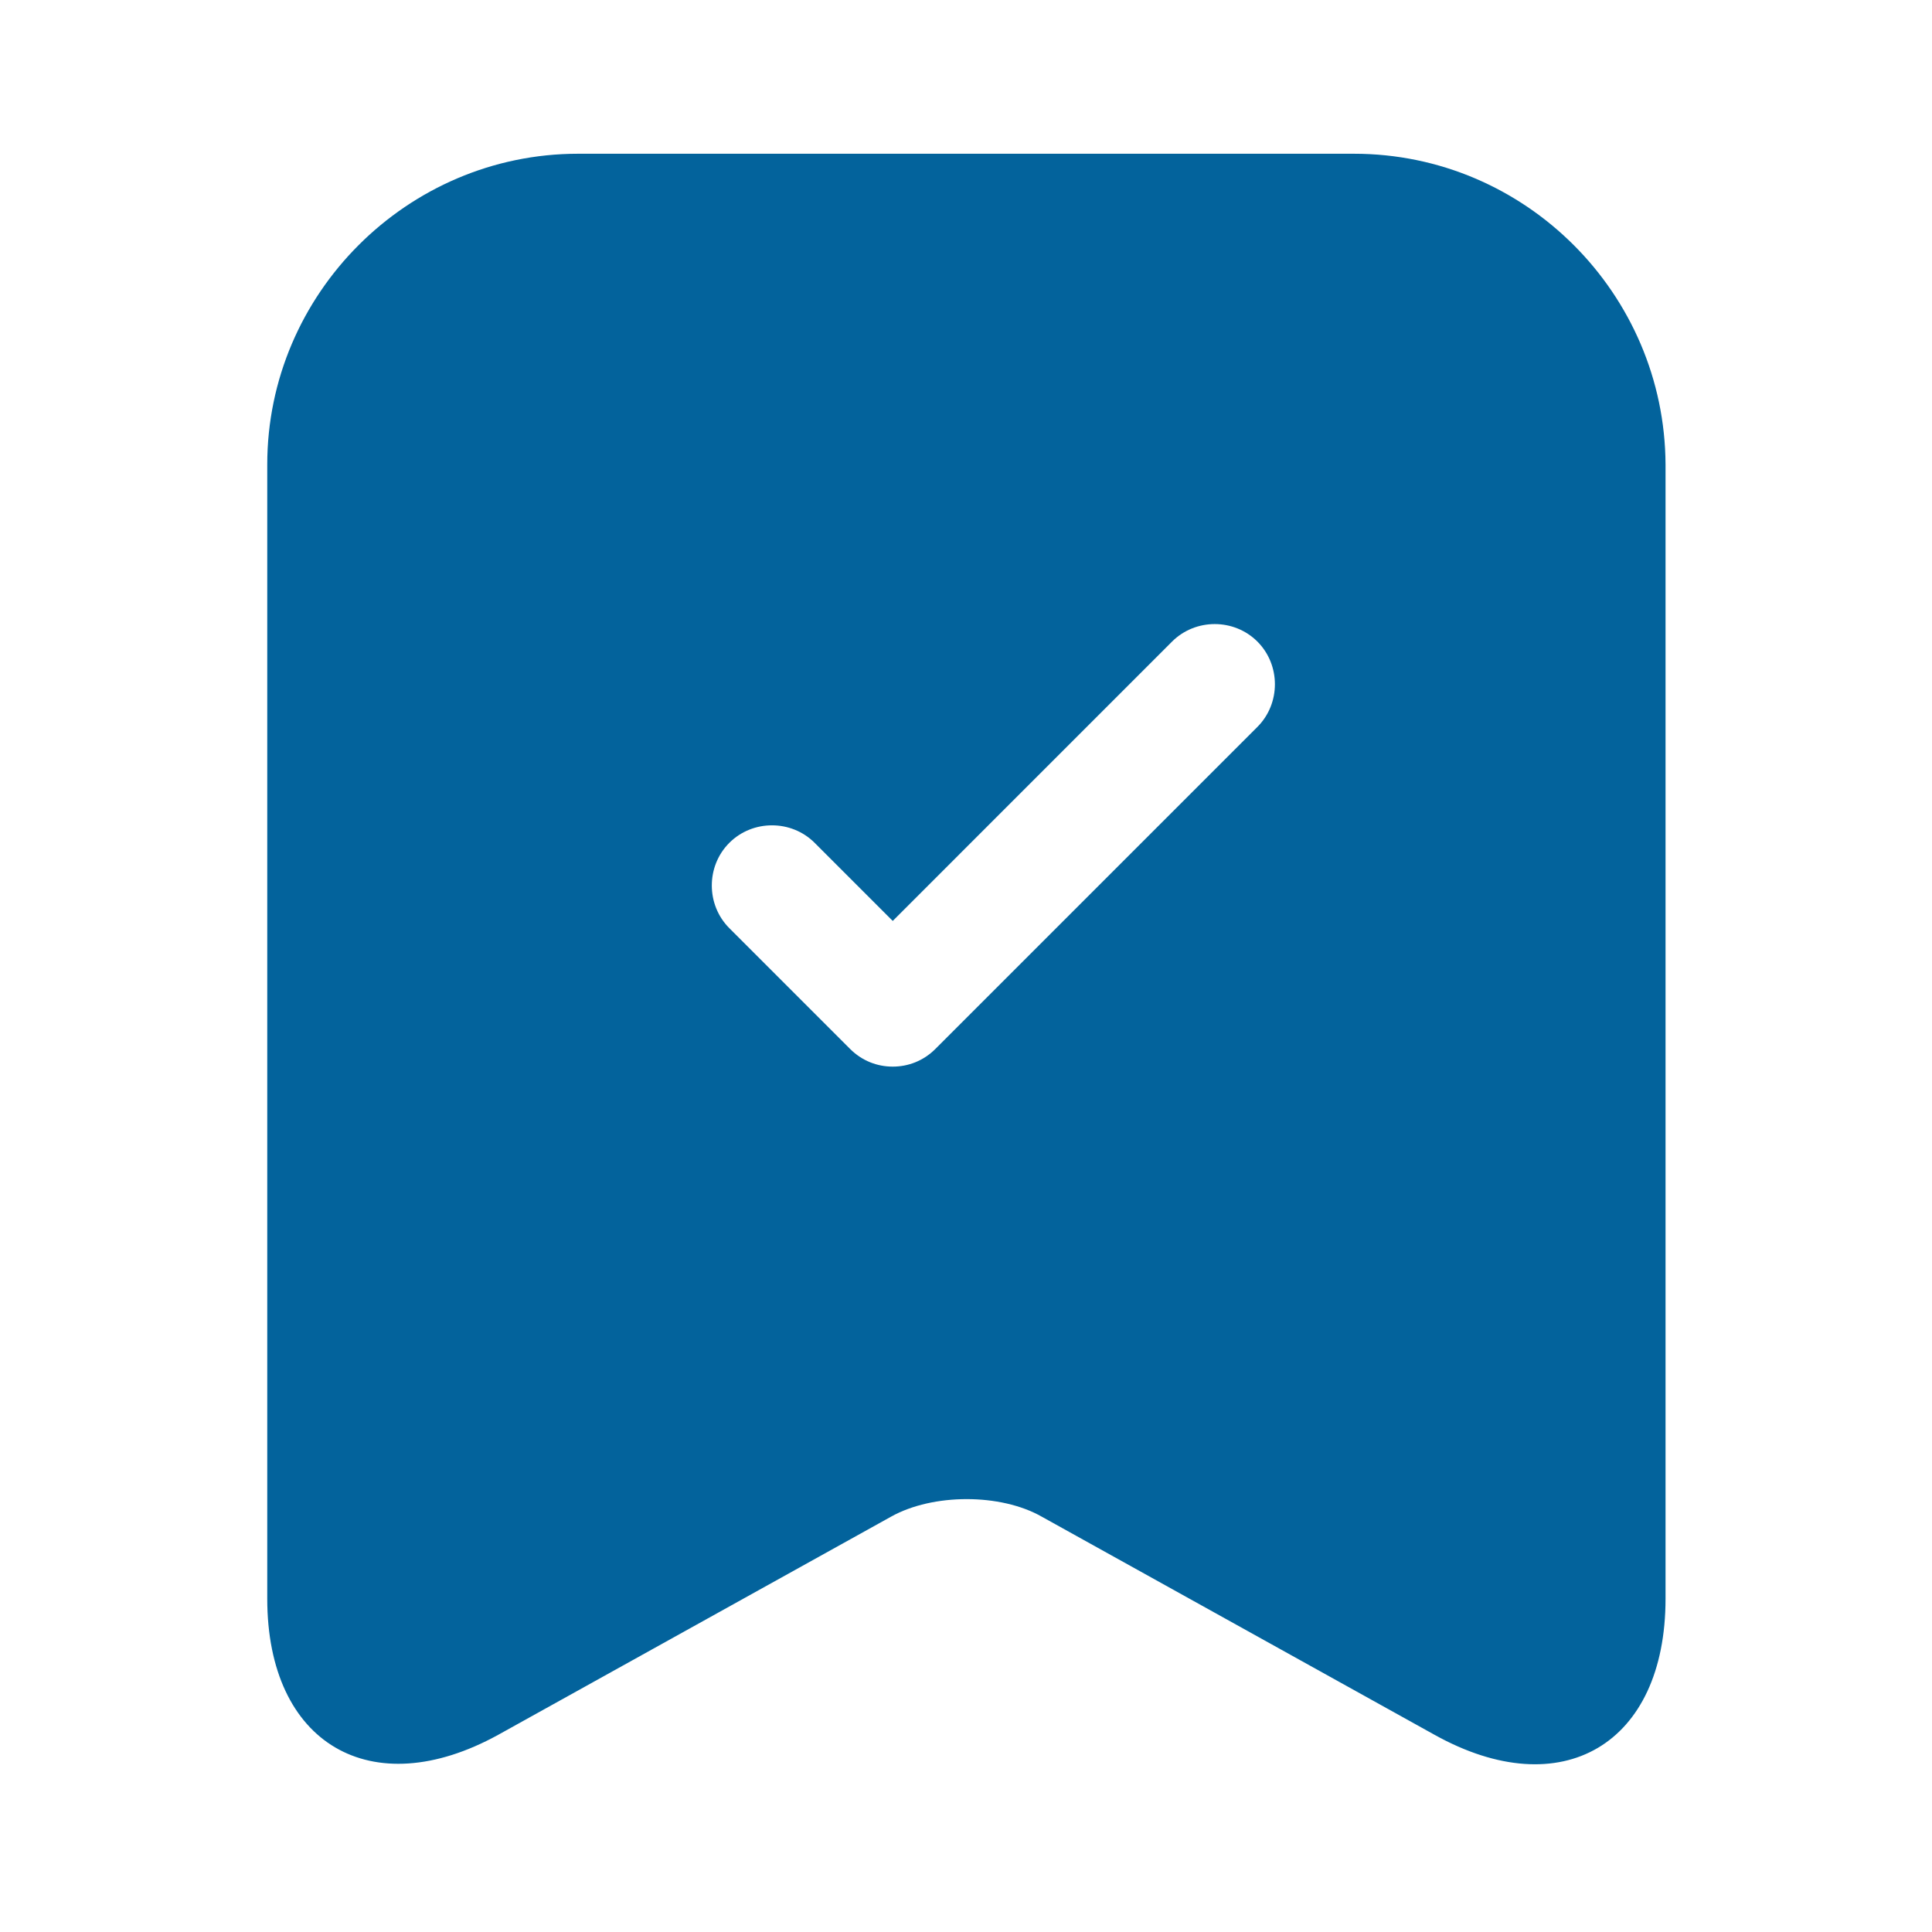 <svg width="100" height="100" viewBox="0 0 100 100" fill="none" xmlns="http://www.w3.org/2000/svg">
<path d="M70.083 7.958H29.916C21.083 7.958 13.833 15.208 13.833 24.042V82.75C13.833 90.25 19.208 93.417 25.791 89.792L46.125 78.5C48.291 77.292 51.791 77.292 53.916 78.5L74.25 89.792C80.833 93.458 86.208 90.292 86.208 82.75V24.042C86.166 15.208 78.958 7.958 70.083 7.958ZM65.083 37.625L48.416 54.292C47.791 54.917 47 55.208 46.208 55.208C45.416 55.208 44.625 54.917 44 54.292L37.75 48.042C36.541 46.833 36.541 44.833 37.75 43.625C38.958 42.417 40.958 42.417 42.166 43.625L46.208 47.667L60.666 33.208C61.875 32 63.875 32 65.083 33.208C66.291 34.417 66.291 36.417 65.083 37.625Z" fill="#03639C"/>
</svg>
